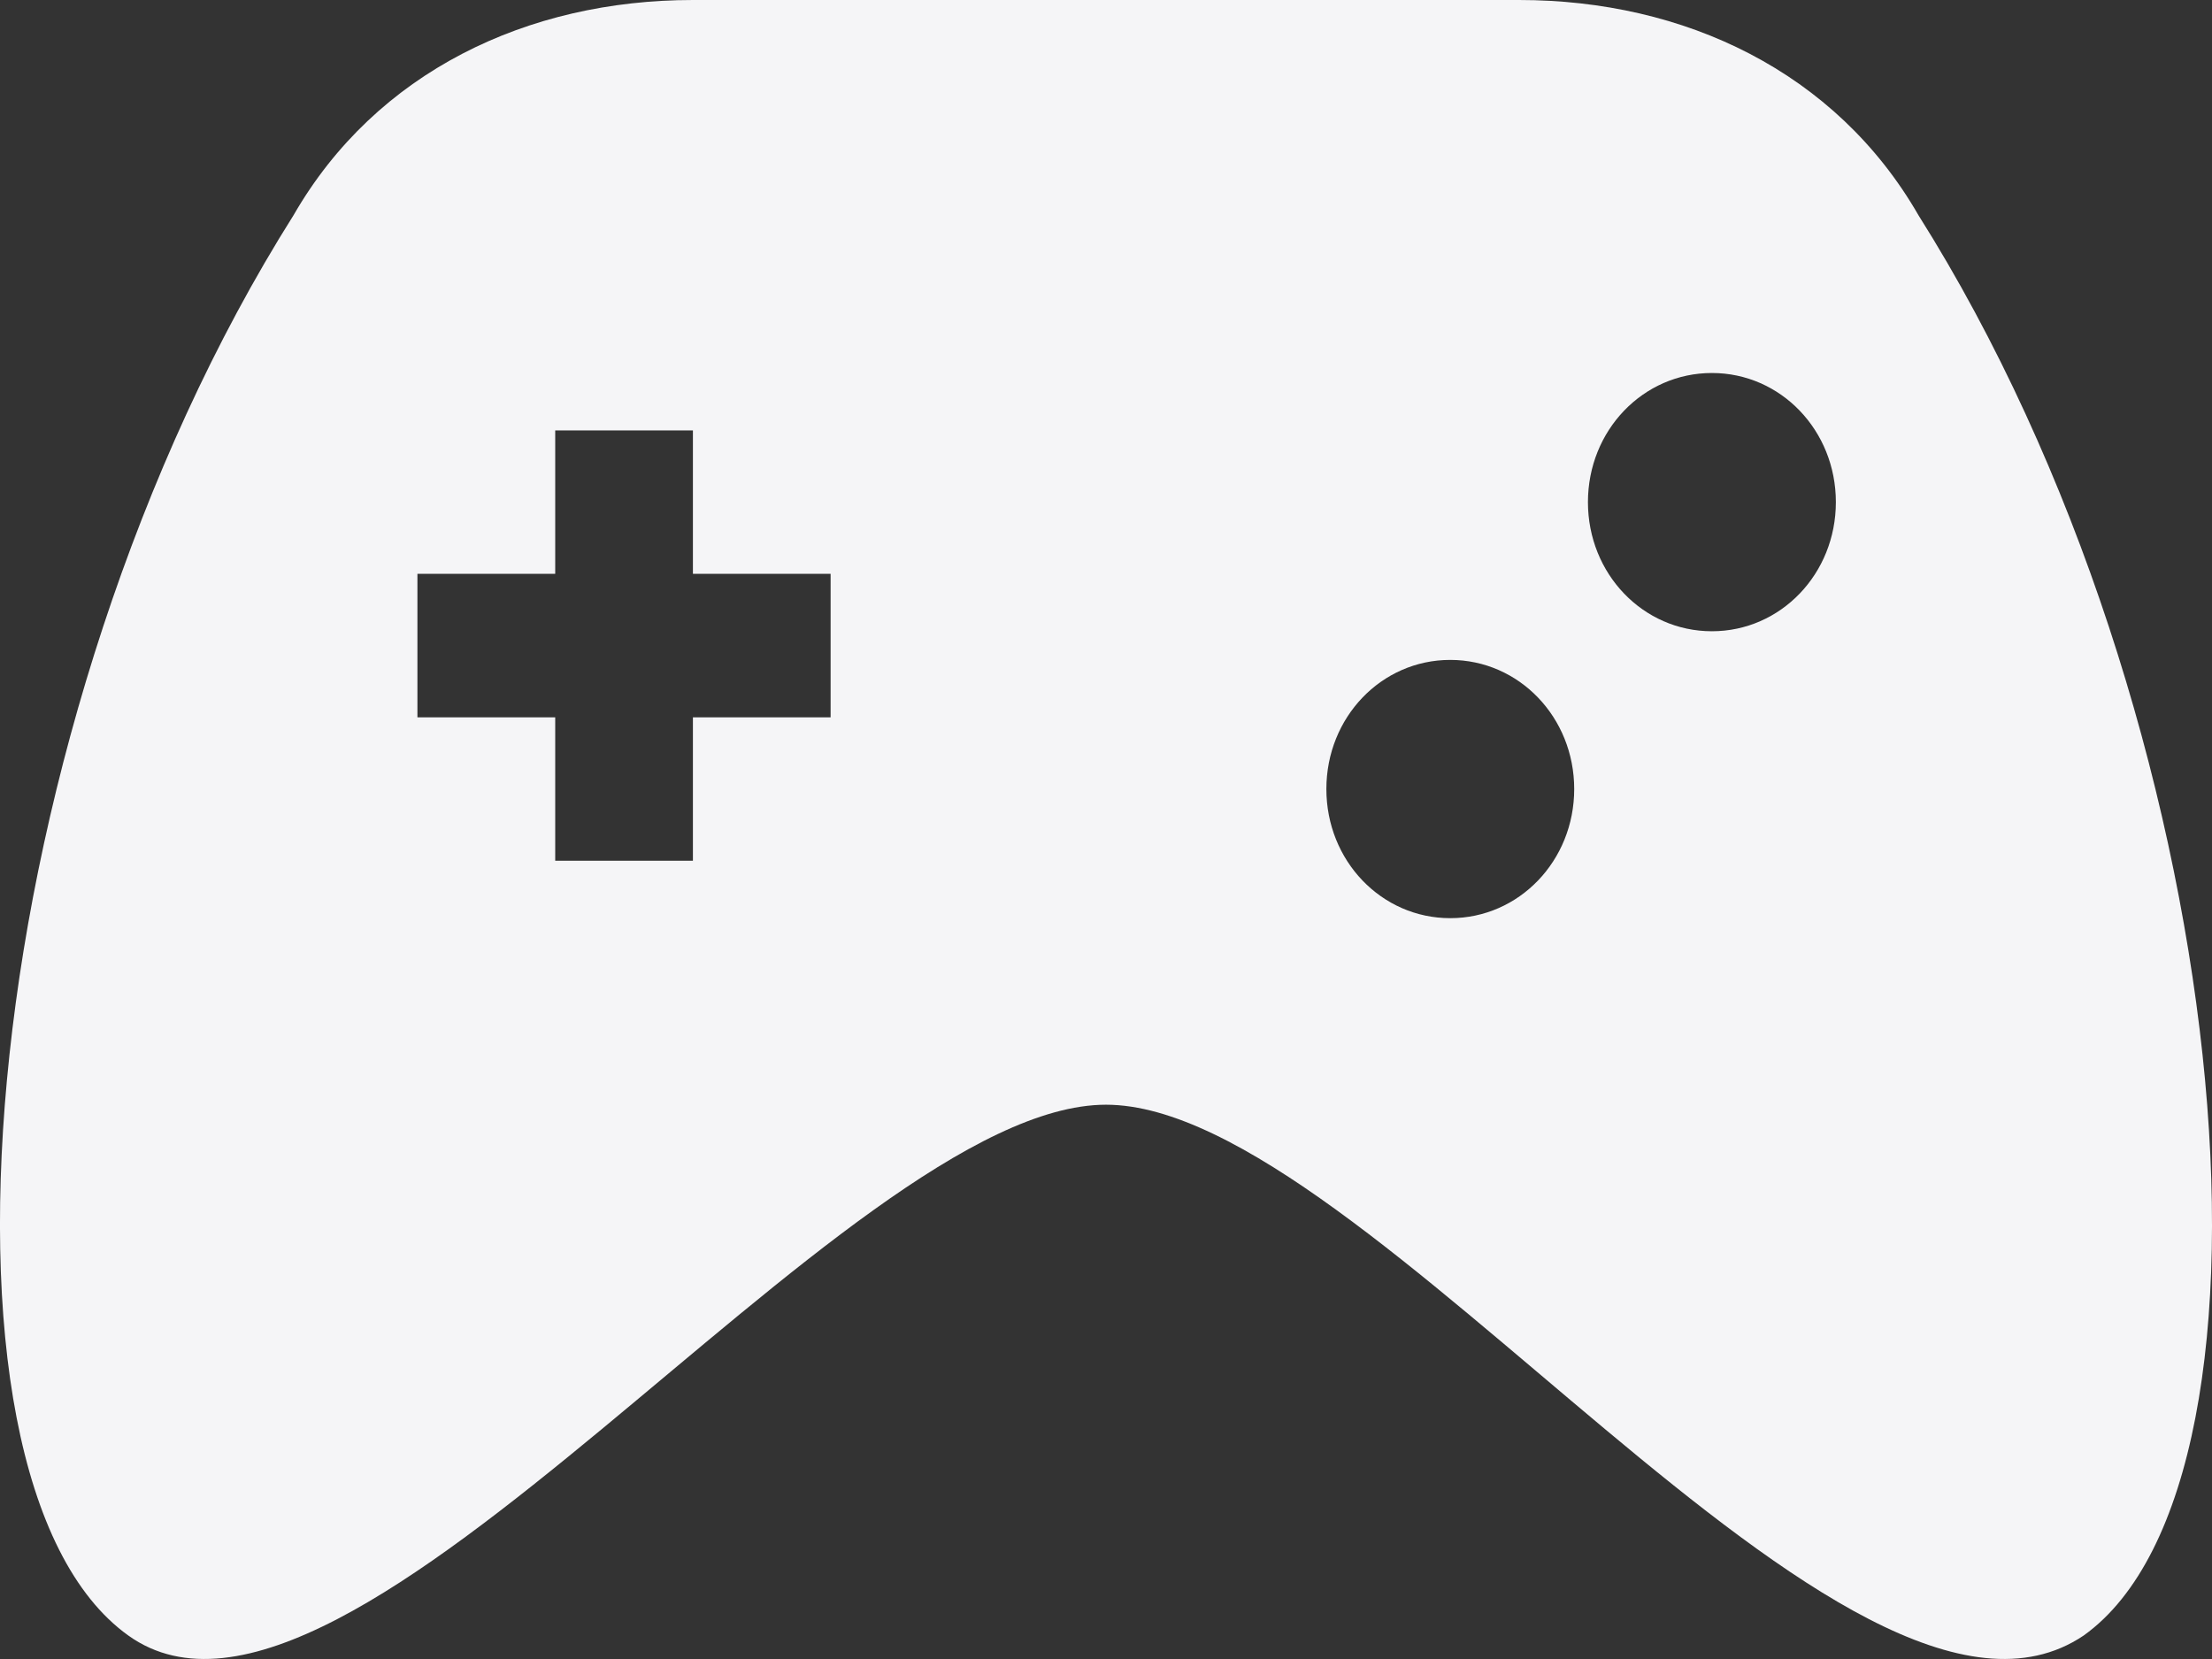 <svg width="24" height="18" viewBox="0 0 24 18" fill="none" xmlns="http://www.w3.org/2000/svg">
<rect x="0" y="0" width="24" height="18" fill="#333333" stroke="none"/>
<path d="M20.815 2.335C19.919 0.778 18.275 0 16.482 0H7.518C5.725 0 4.081 0.778 3.185 2.335C-0.252 7.783 -0.999 16.033 1.392 17.745C3.782 19.457 9.161 11.986 12 11.986C14.839 11.986 20.068 19.457 22.608 17.745C24.999 16.033 24.252 7.783 20.815 2.335ZM9.012 7.783H7.518V9.339H6.024V7.783H4.529V6.226H6.024V4.67H7.518V6.226H9.012V7.783ZM17.08 8.561C17.08 9.339 16.482 9.962 15.735 9.962C14.988 9.962 14.391 9.339 14.391 8.561C14.391 7.783 14.988 7.16 15.735 7.16C16.482 7.16 17.08 7.783 17.08 8.561ZM19.919 5.448C19.919 6.226 19.321 6.849 18.574 6.849C17.827 6.849 17.229 6.226 17.229 5.448C17.229 4.67 17.827 4.047 18.574 4.047C19.321 4.047 19.919 4.67 19.919 5.448Z" fill="#F5F5F7"/>
</svg>
